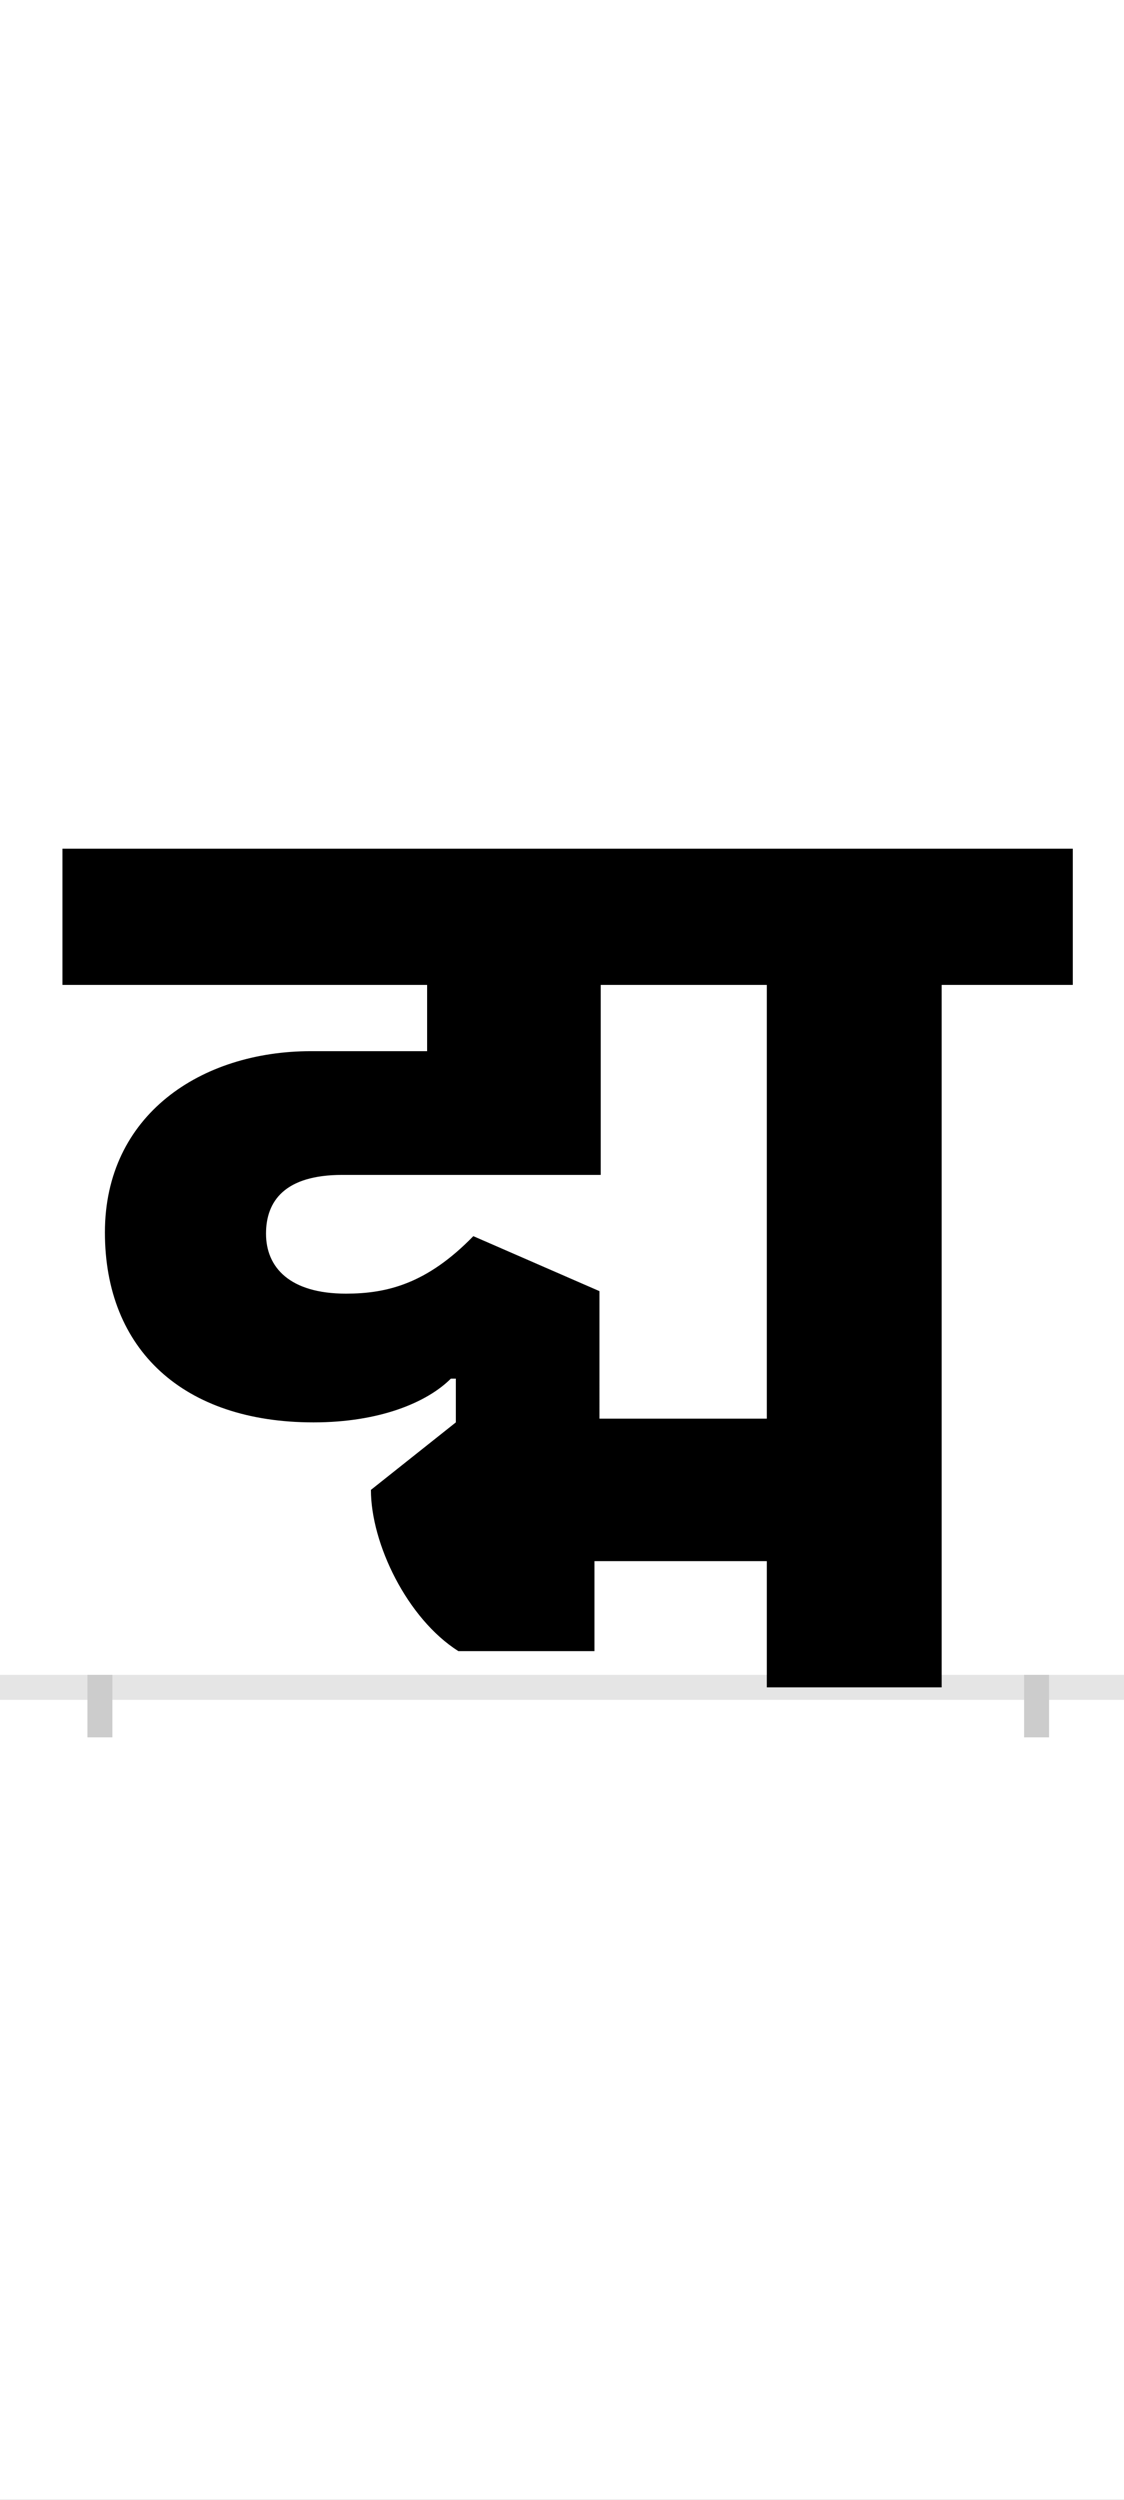 <?xml version="1.0" encoding="UTF-8"?>
<svg height="200.0" version="1.1" width="90.0" xmlns="http://www.w3.org/2000/svg" xmlns:xlink="http://www.w3.org/1999/xlink">
 <rect width="100%" height="100%" fill="#808080" stroke="none"/>
 <path d="M0,0 l90,0 l0,200 l-90,0 Z M0,0" fill="rgb(255,255,255)" transform="matrix(1,0,0,-1,0.0,200.0)"/>
 <path d="M0,0 l90,0" fill="none" stroke="rgb(229,229,229)" stroke-width="2" transform="matrix(1,0,0,-1,0.0,135.0)"/>
 <path d="M0,1 l0,-5" fill="none" stroke="rgb(204,204,204)" stroke-width="2" transform="matrix(1,0,0,-1,8.0,135.0)"/>
 <path d="M0,1 l0,-5" fill="none" stroke="rgb(204,204,204)" stroke-width="2" transform="matrix(1,0,0,-1,83.0,135.0)"/>
 <path d="M400,317 l-101,44 c-37,-38,-69,-46,-102,-46 c-45,0,-64,21,-64,48 c0,26,15,47,61,47 l207,0 l0,152 l133,0 l0,-347 l-134,0 Z M285,247 l0,-35 l-68,-54 c0,-43,29,-103,70,-129 l109,0 l0,72 l138,0 l0,-101 l140,0 l0,562 l105,0 l0,109 l-809,0 l0,-109 l292,0 l0,-53 l-93,0 c-88,0,-165,-51,-165,-145 c0,-94,63,-152,167,-152 c53,0,91,16,110,35 Z M285,247" fill="rgb(0,0,0)" transform="matrix(0.1,0.0,0.0,-0.1,8.0,135.0)"/>
</svg>